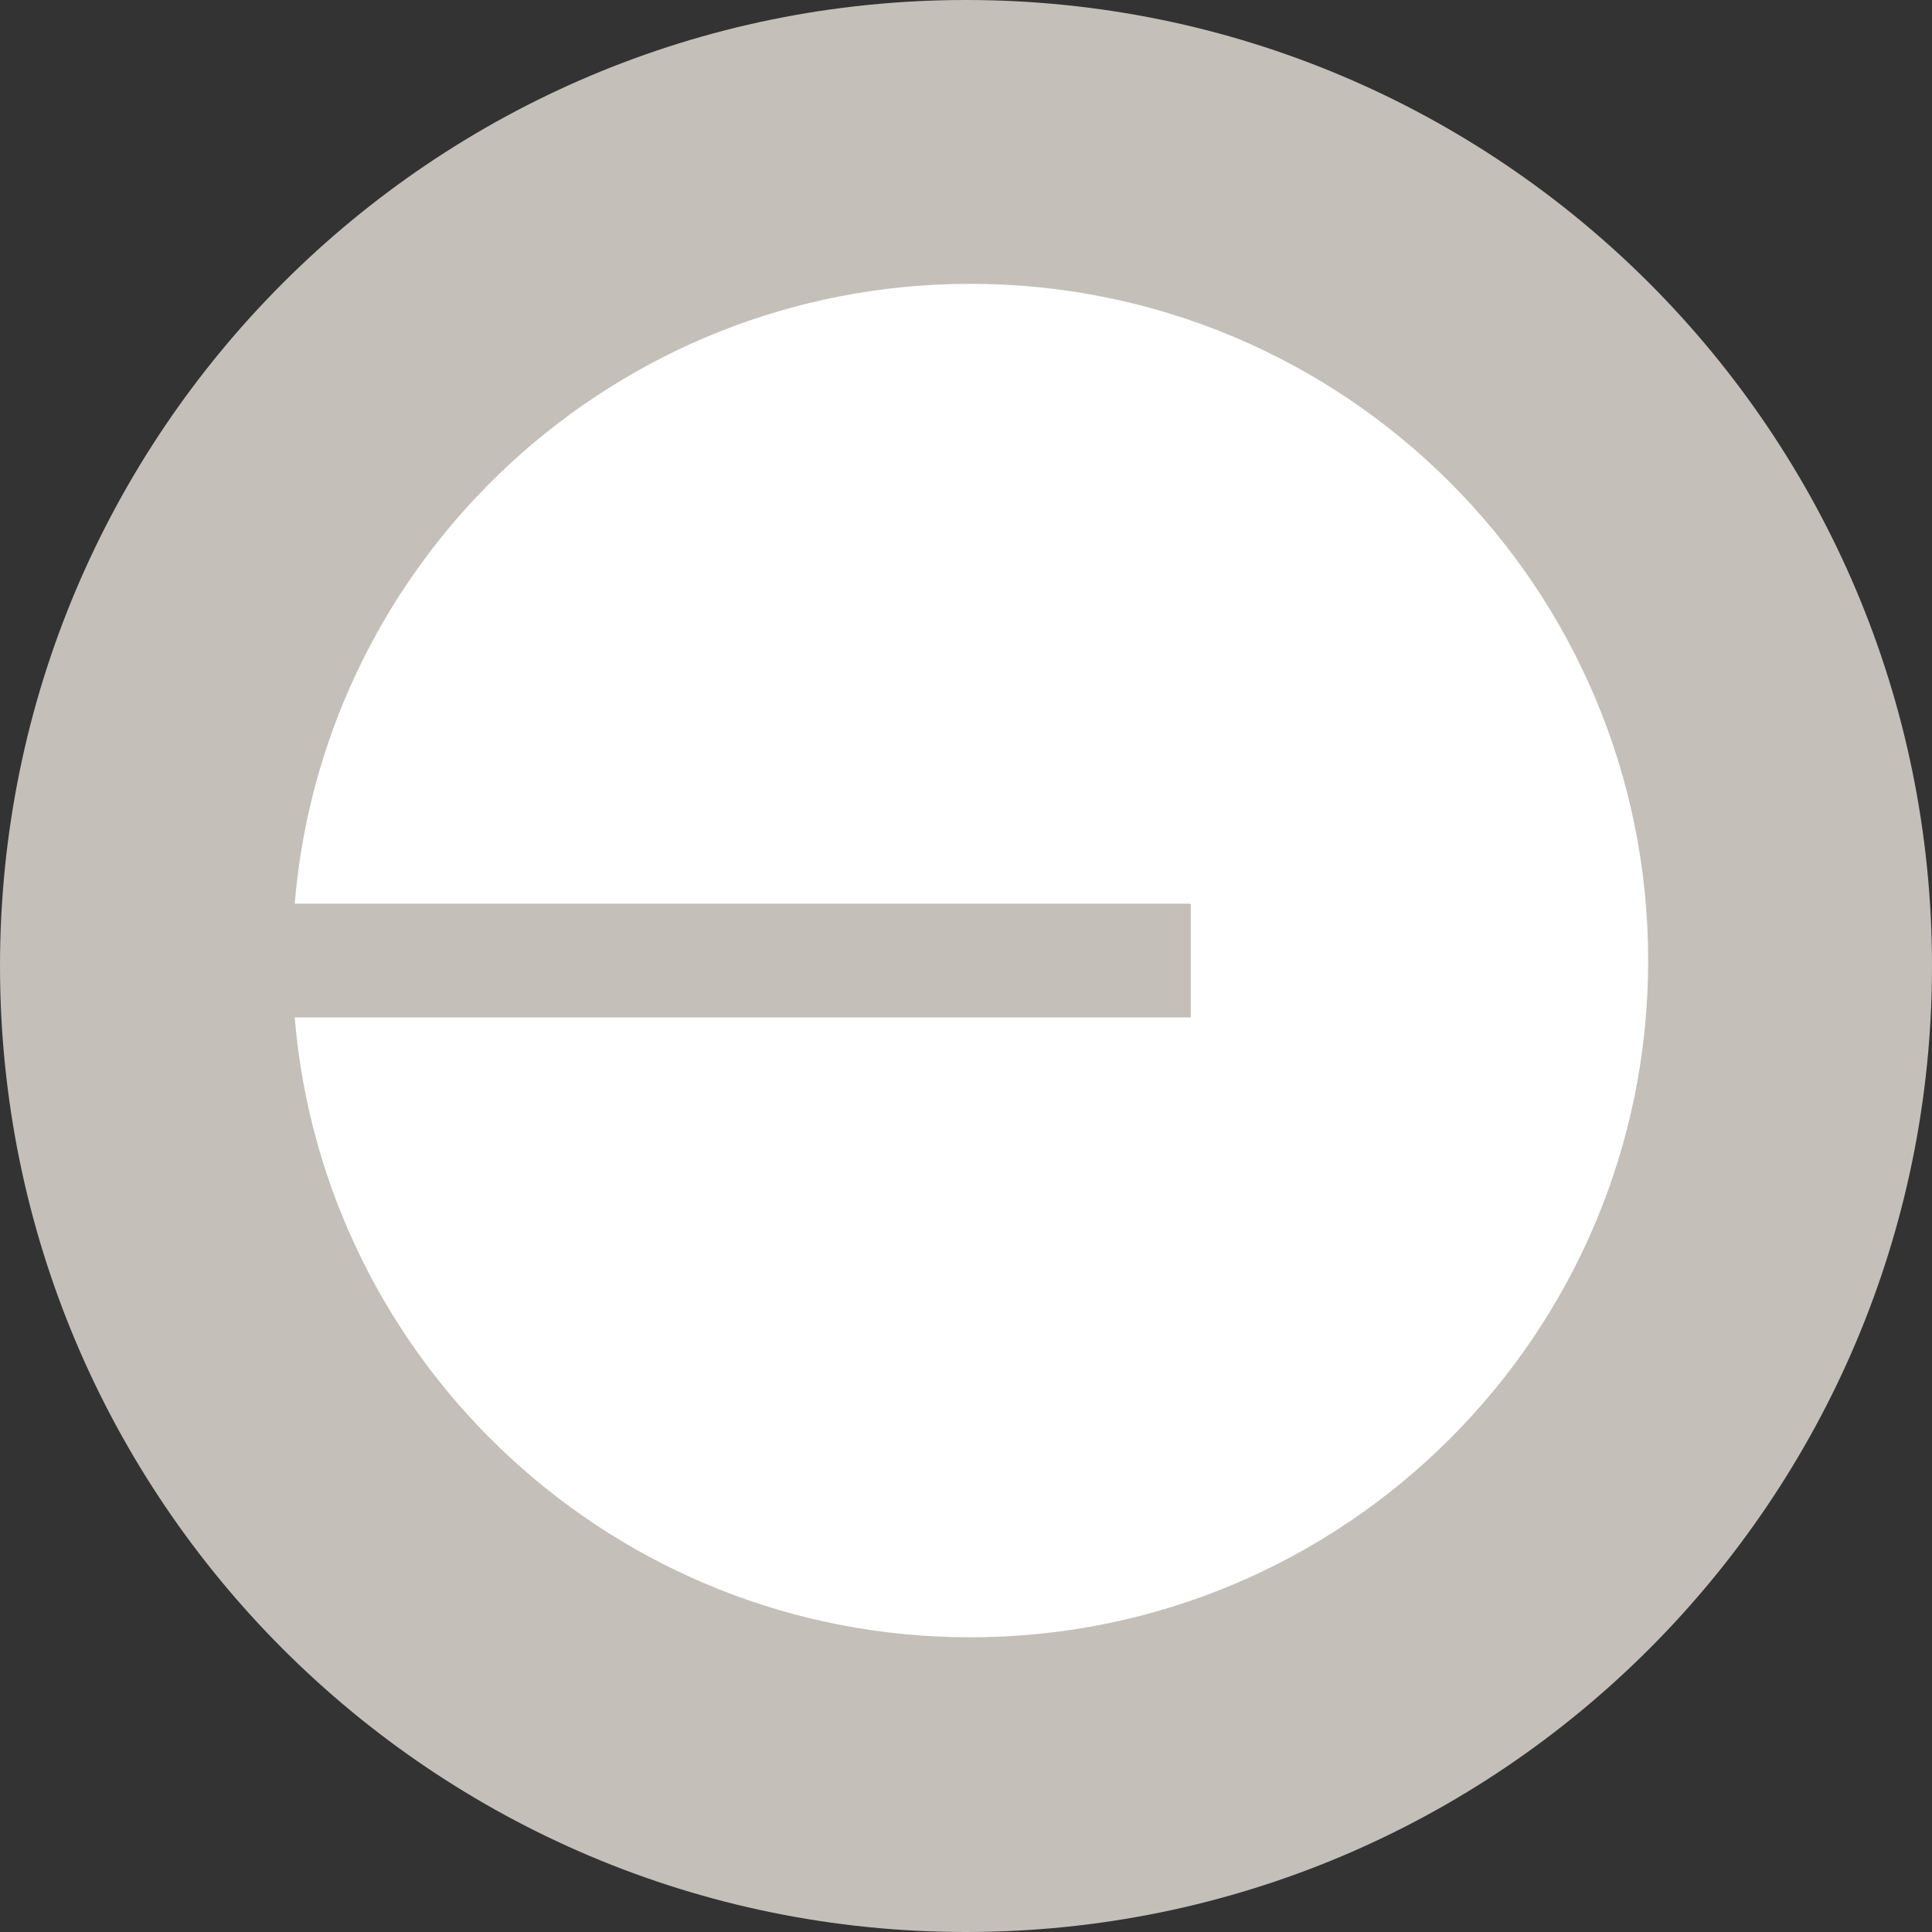 <svg width="32" height="32" viewBox="0 0 32 32" fill="none" xmlns="http://www.w3.org/2000/svg">
  <rect x="0" y="0" width="32" height="32" fill="#333333" stroke="none"/>
  <g clip-path="url(#clip0_423_64)">
    <path d="M16 32C24.837 32 32 24.837 32 16C32 7.164 24.837 0 16 0C7.164 0 0 7.164 0 16C0 24.837 7.164 32 16 32Z" fill="#C4BFB8"/>
    <path d="M16.07 27.119C22.272 27.119 27.299 22.101 27.299 15.91C27.299 9.719 22.272 4.701 16.071 4.701C10.188 4.701 5.361 9.218 4.881 14.968H19.723V16.852H4.881C5.361 22.602 10.186 27.119 16.07 27.119Z" fill="white"/>
  </g>
  <defs>
    <clipPath id="clip0_423_64">
      <rect width="32" height="32" fill="white"/>
    </clipPath>
  </defs>
</svg>
